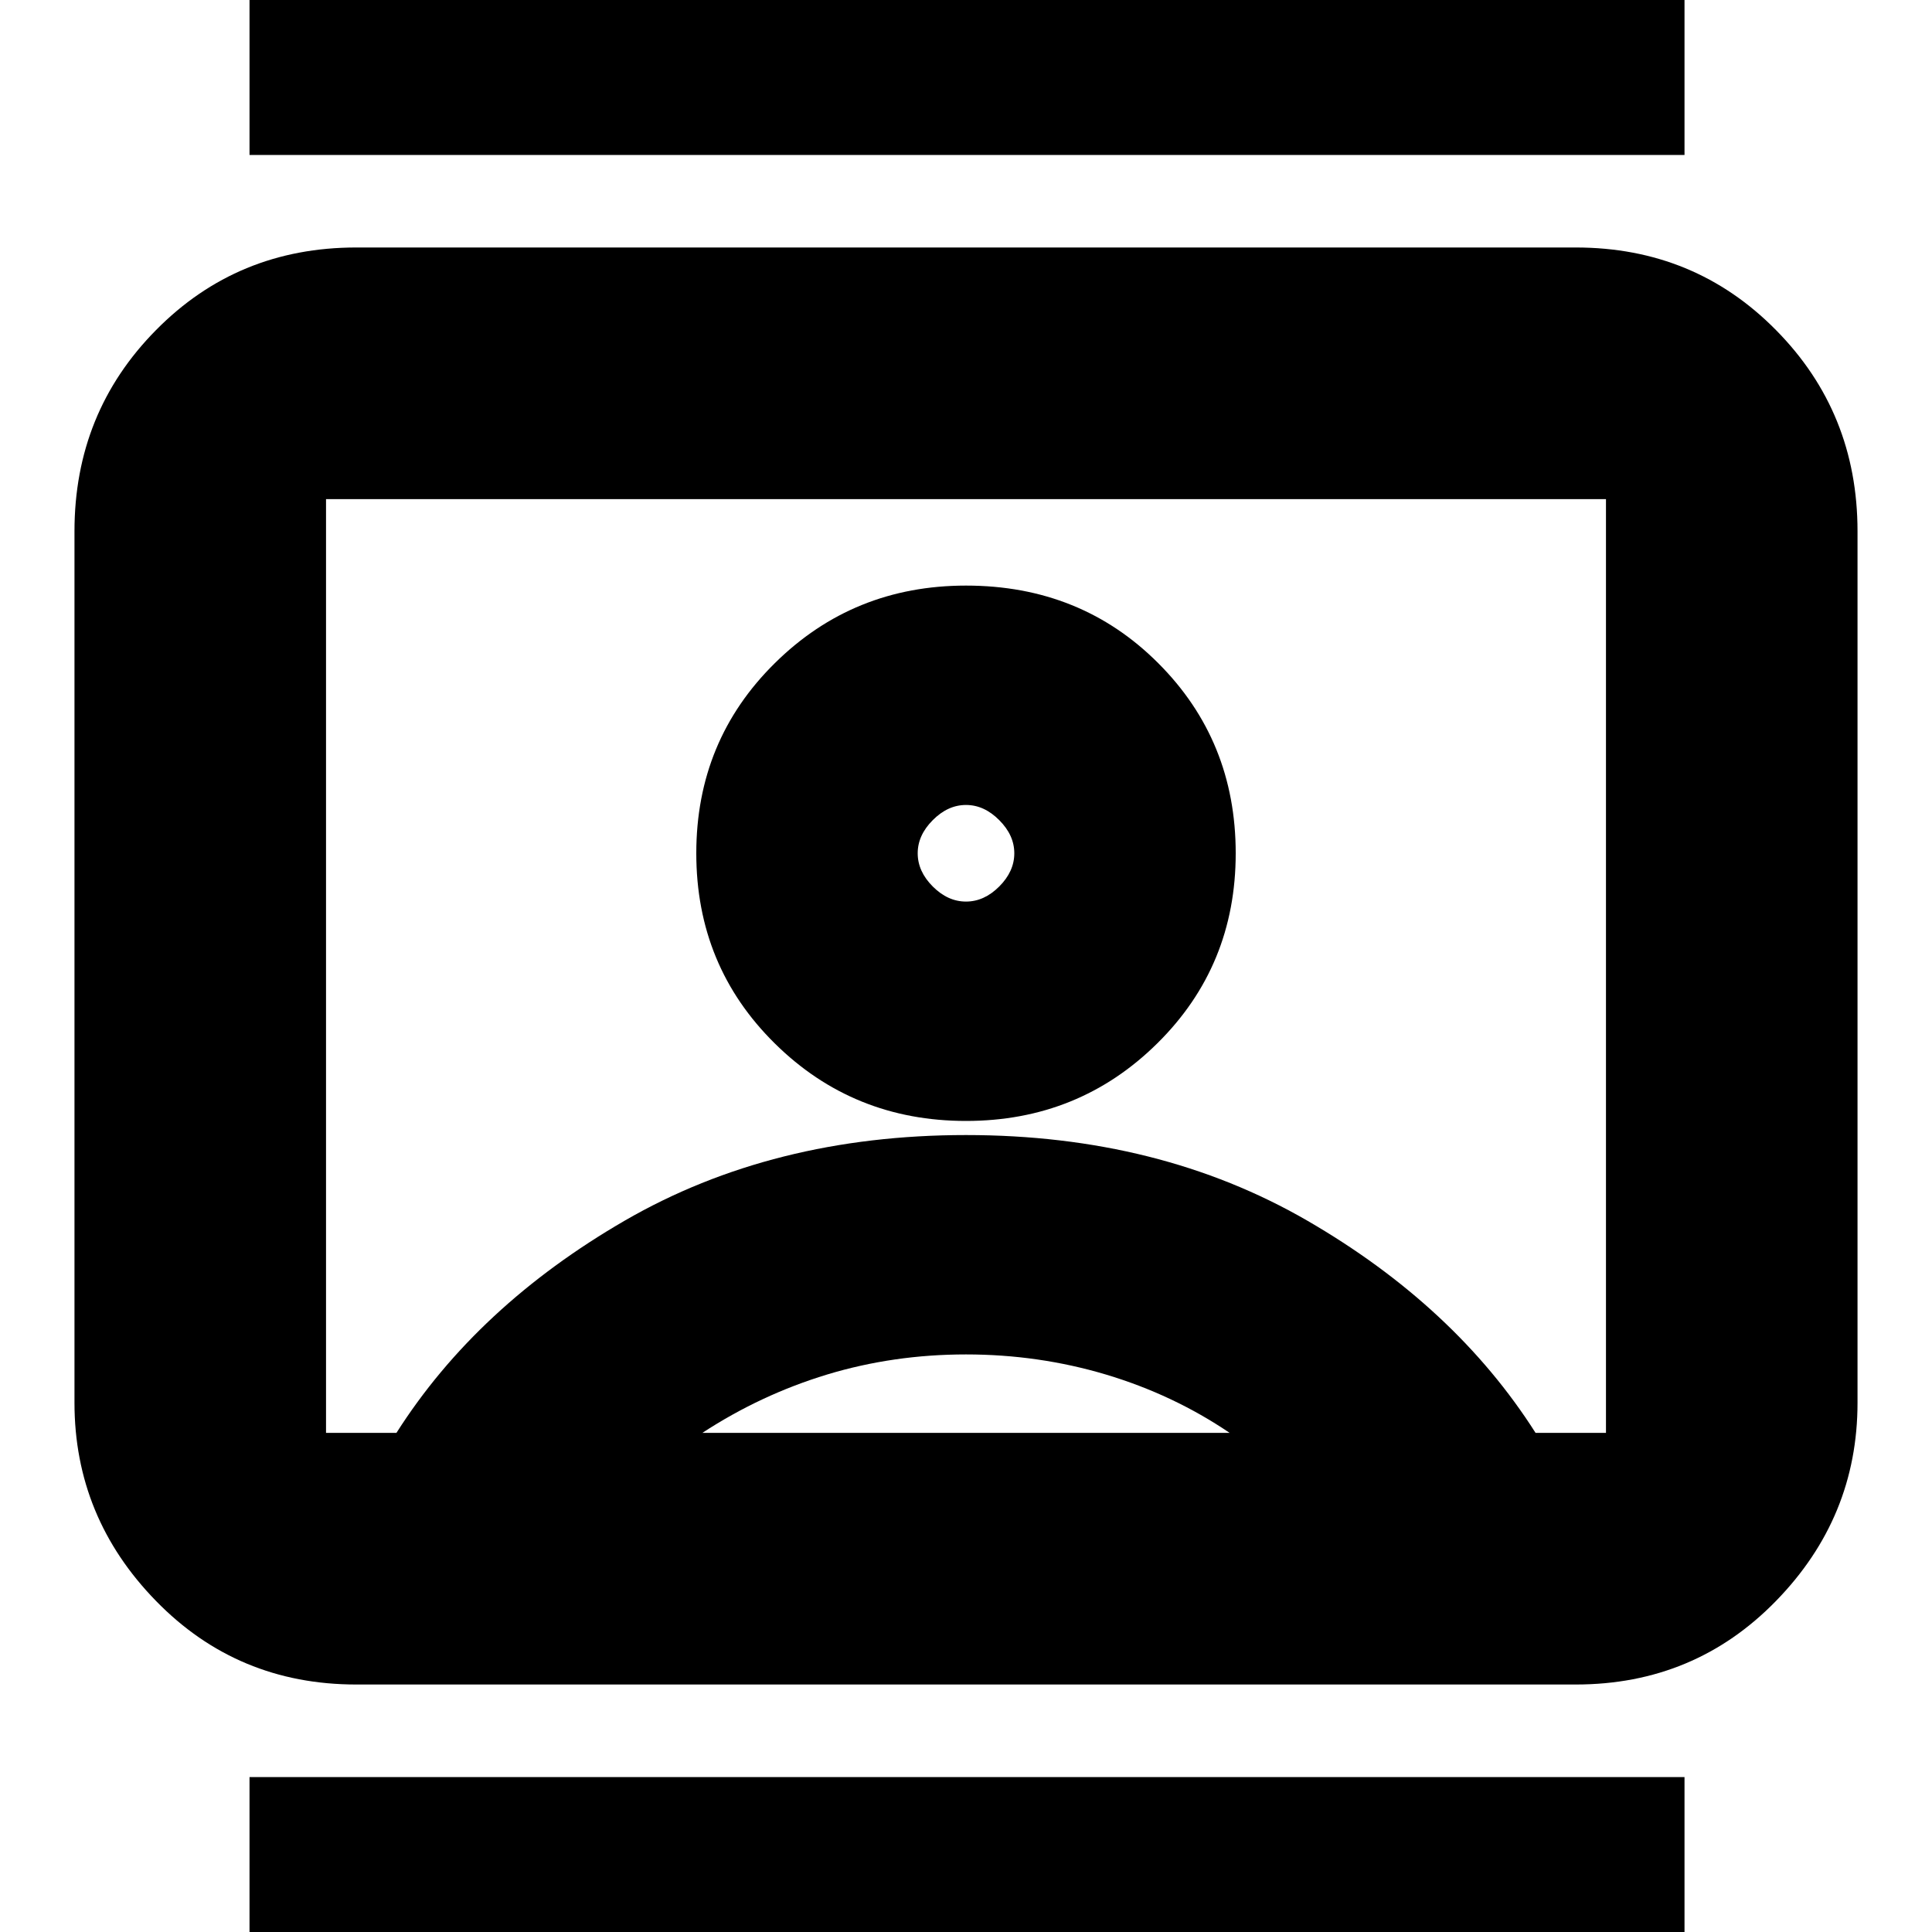 <svg xmlns="http://www.w3.org/2000/svg" height="20" width="20"><path d="M2.583 20.354v-1.958h14.855v1.958Zm0-18.75V-.354h14.855v1.958Zm7.417 10q1.167 0 1.979-.802.813-.802.813-1.969 0-1.166-.802-1.968-.802-.803-1.99-.803-1.167 0-1.979.803-.813.802-.813 1.968 0 1.167.813 1.969.812.802 1.979.802Zm-6.312 5.834q-1.23 0-2.073-.865-.844-.865-.844-2.052V5.5q0-1.229.844-2.083.843-.855 2.073-.855h12.624q1.23 0 2.073.855.844.854.844 2.083v9.021q0 1.187-.844 2.052-.843.865-2.073.865Zm.416-2.605q.834-1.312 2.365-2.198Q8 11.75 10 11.75t3.531.885q1.531.886 2.365 2.198h.729V5.167H3.375v9.666Zm3.167 0h5.458q-.583-.395-1.281-.604-.698-.208-1.448-.208t-1.438.208q-.687.209-1.291.604ZM10 9.333q-.188 0-.344-.156-.156-.156-.156-.344 0-.187.156-.343.156-.157.344-.157.188 0 .344.157.156.156.156.343 0 .188-.156.344-.156.156-.344.156ZM10 10Z"/></svg>